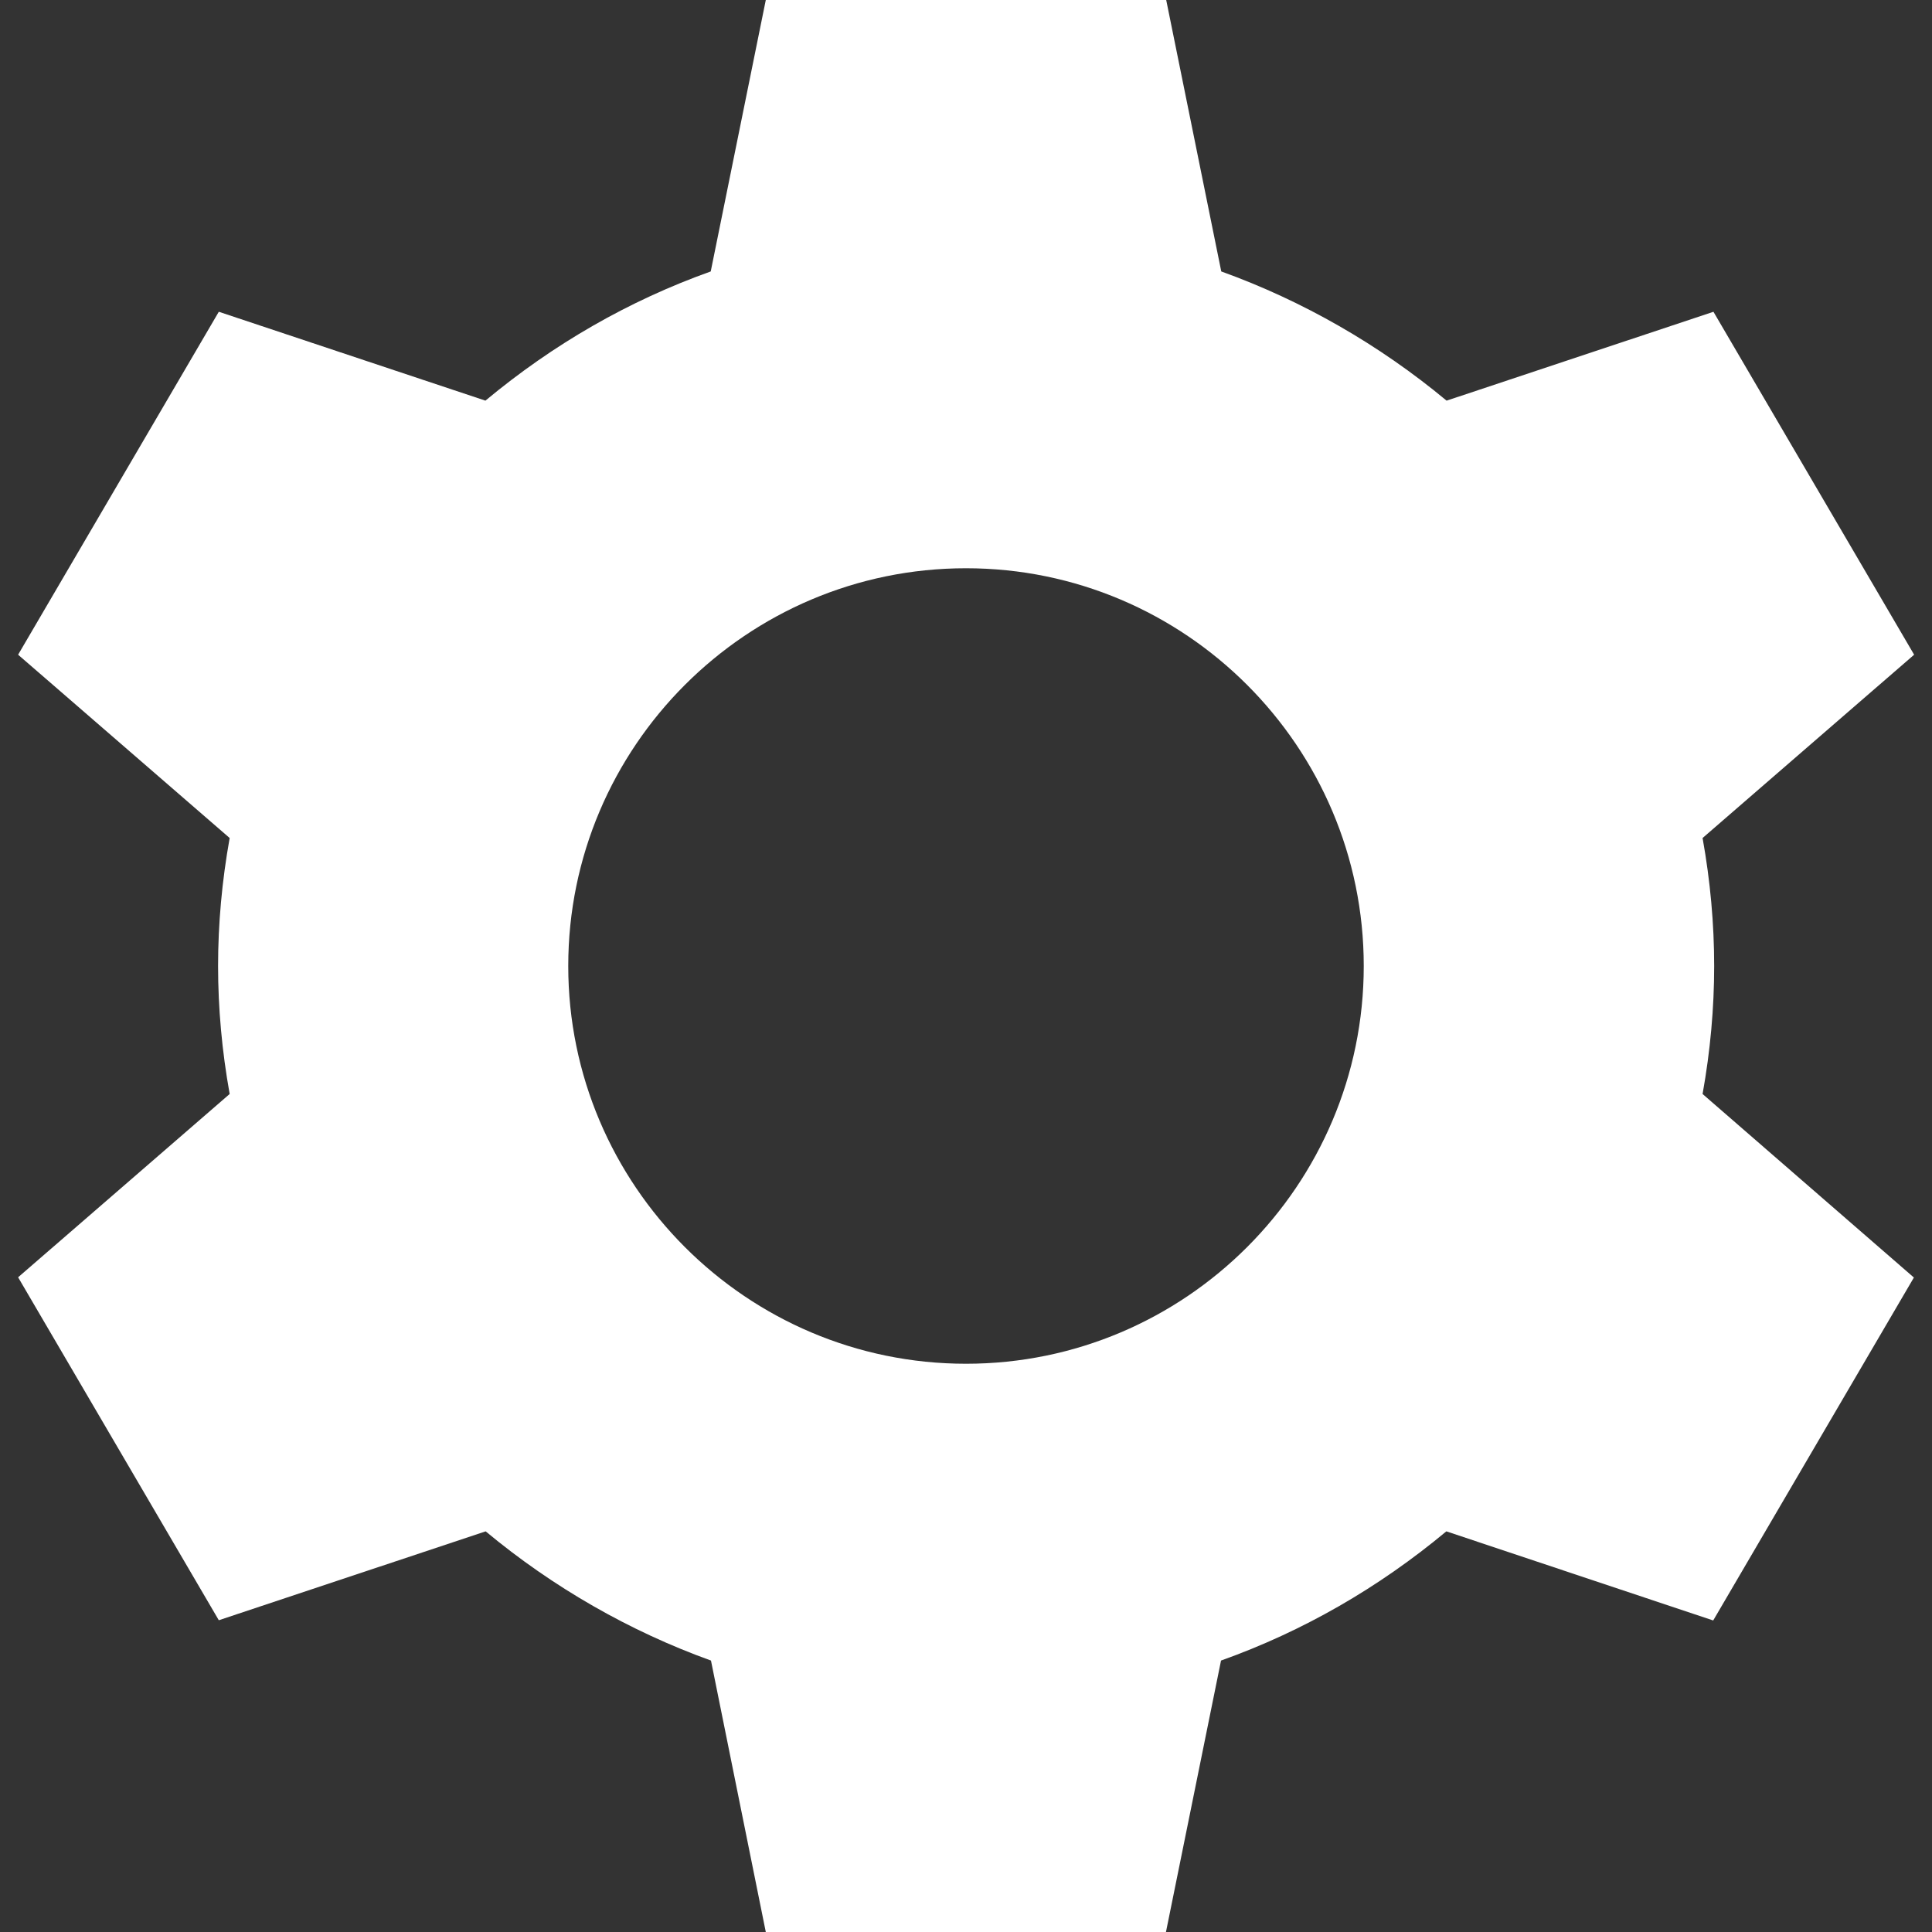 <?xml version="1.0" encoding="utf-8"?>
<!-- Generator: Adobe Illustrator 27.9.0, SVG Export Plug-In . SVG Version: 6.00 Build 0)  -->
<svg version="1.1" id="Layer_1" xmlns="http://www.w3.org/2000/svg" xmlns:xlink="http://www.w3.org/1999/xlink" x="0px" y="0px"
	 viewBox="0 0 800 800" style="enable-background:new 0 0 800 800;" xml:space="preserve">
<rect x="0" y="0" width="800" height="800" fill="#333333" stroke="none"/>
<style type="text/css">
	.st0{fill-rule:evenodd;clip-rule:evenodd;fill:#FFFFFF;}
</style>
<path class="st0" d="M709.8,400c0-17.4-1.6-35.2-4.8-53l87.6-75.9l-83.1-142L599,165.9c-27.9-23.2-59.7-41.4-93.3-53.5L482.9,0
	H317.1l-22.8,112.4c-33.9,12.1-65.2,30.1-93.3,53.5L90.6,129.1l-83.1,142L95.1,347c-3.2,17.8-4.8,35.6-4.8,53s1.6,35.2,4.8,53
	L7.5,528.9l83.1,142l110.5-36.8c27.9,23.2,59.7,41.4,93.3,53.5L317.1,800h165.7l22.8-112.4c33.9-12.1,65.2-30.1,93.3-53.5L709.4,671
	l83.1-142L705,453C708.2,435.2,709.8,417.4,709.8,400 M400,564.7c-90.8,0-164.7-73.9-164.7-164.7S309.2,235.3,400,235.3
	S564.7,309.2,564.7,400S490.8,564.7,400,564.7"/>
</svg>
